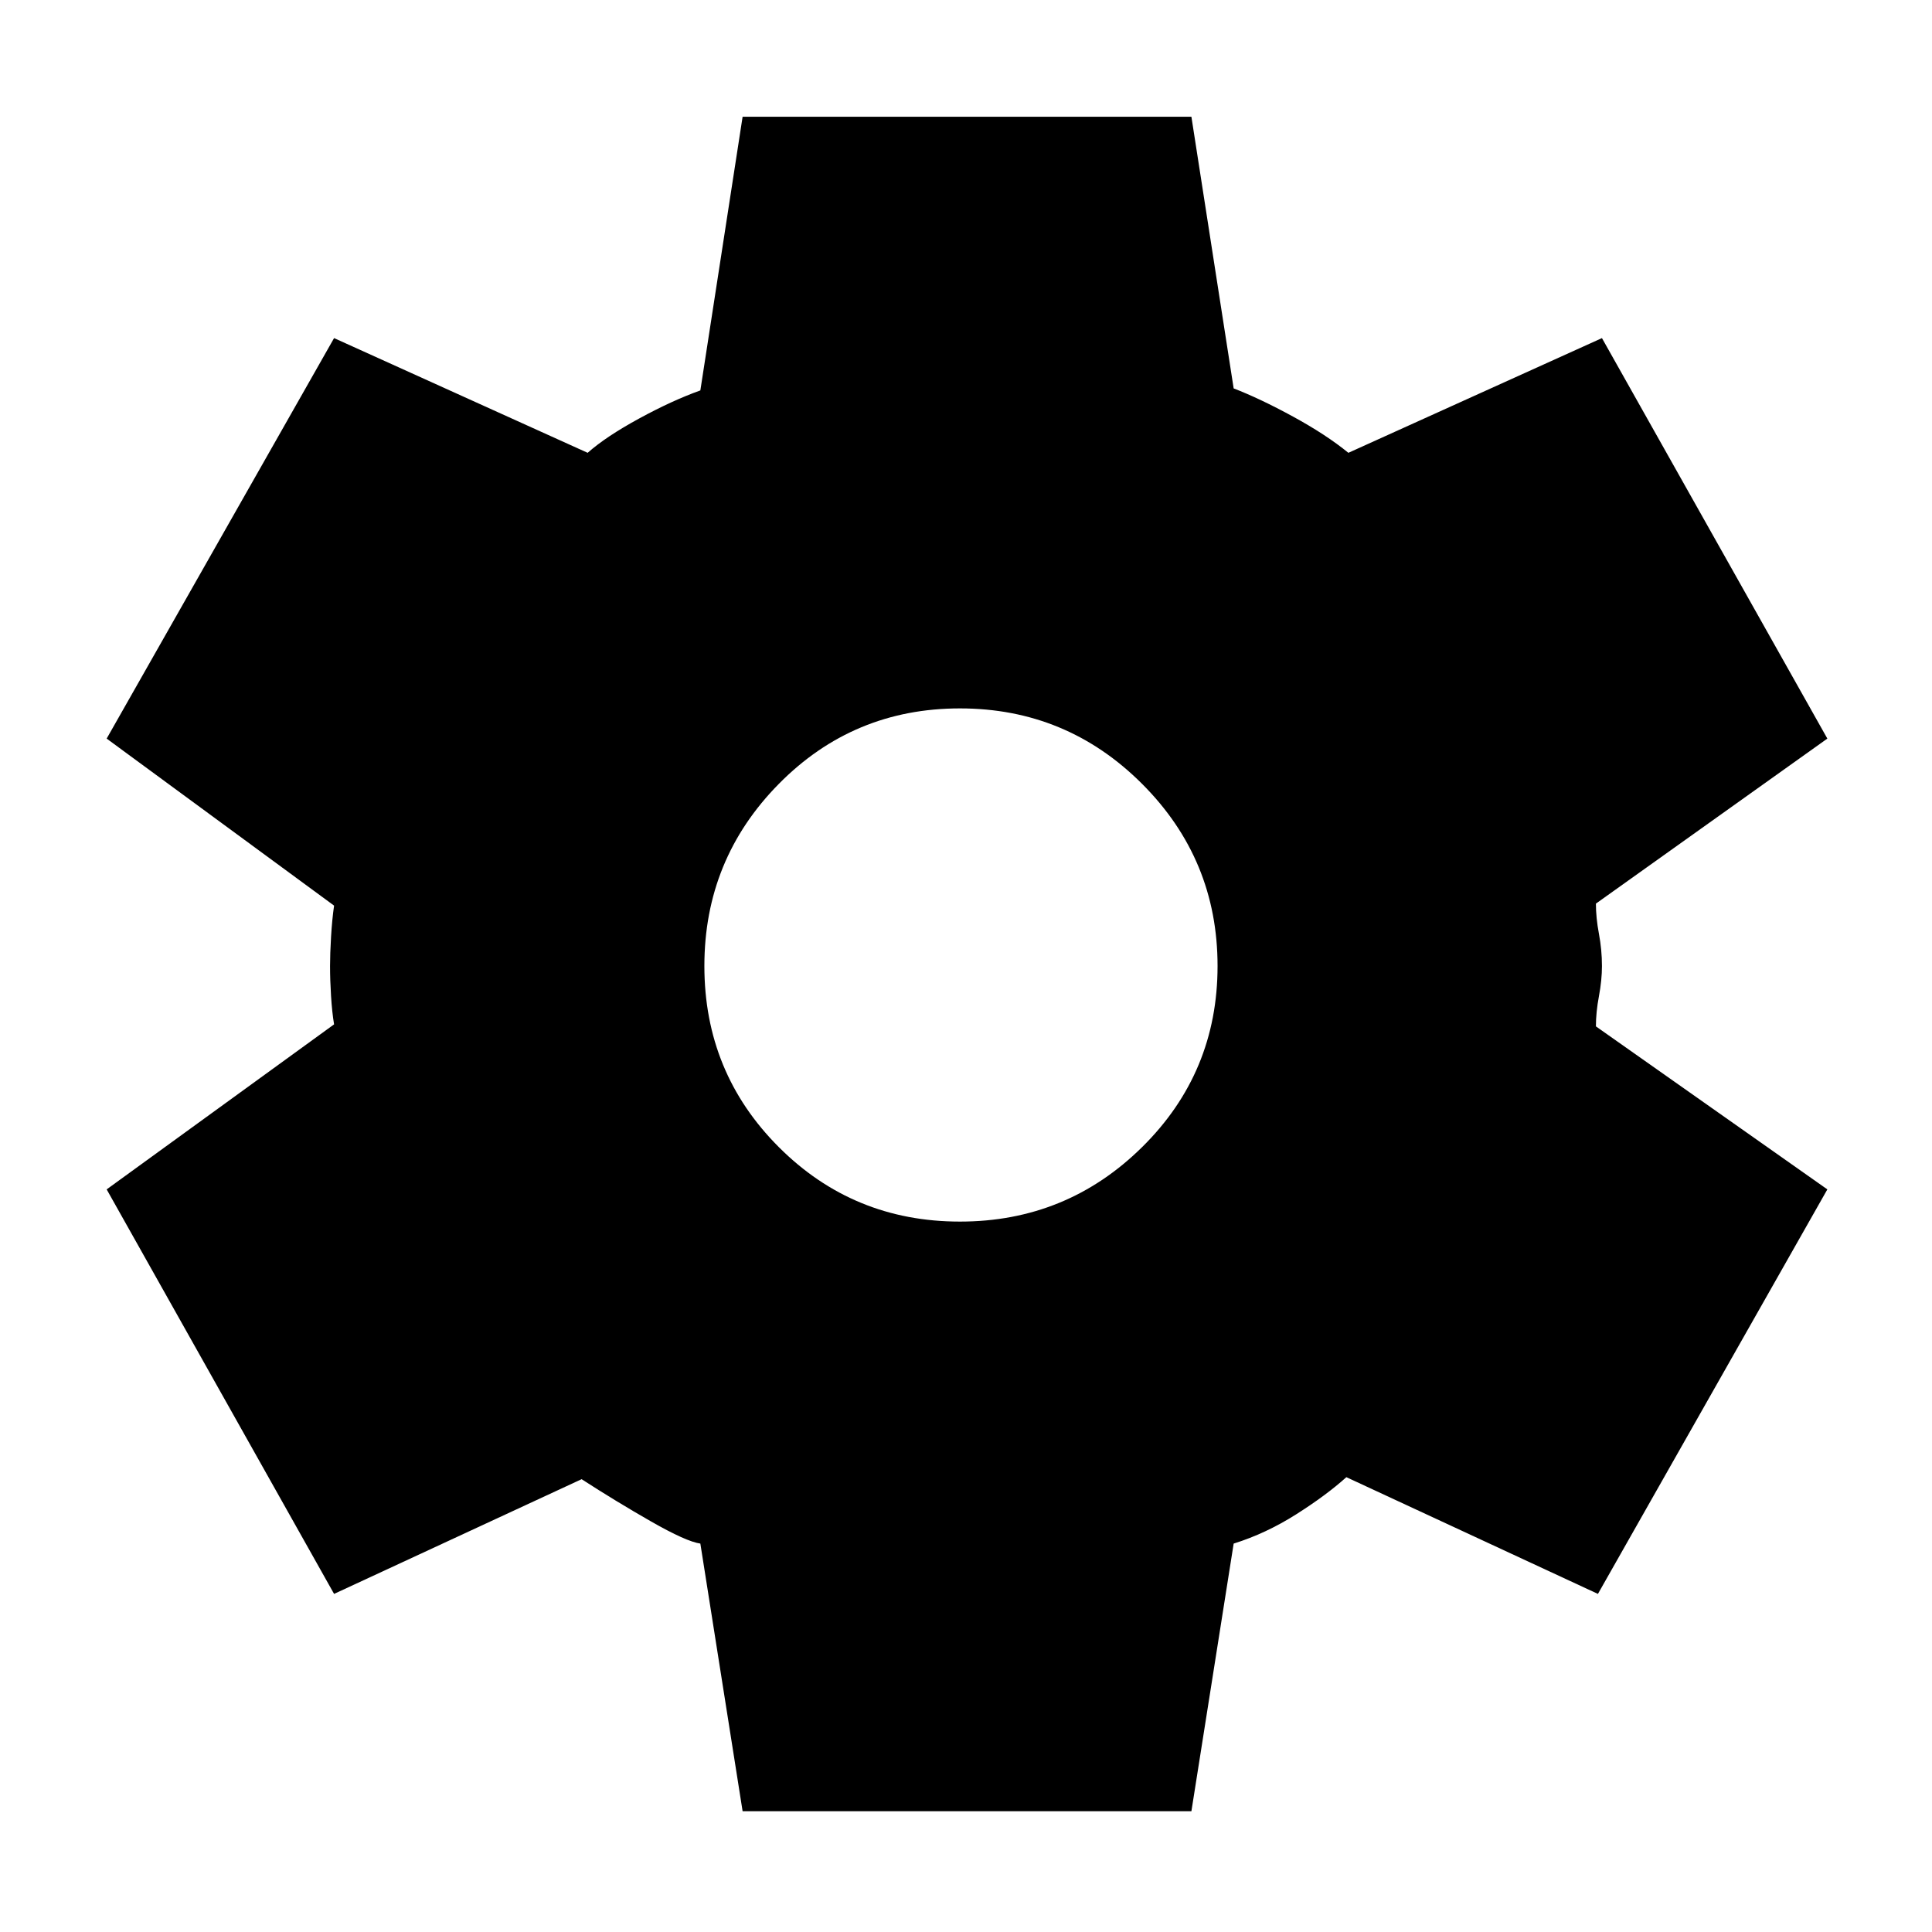 <svg xmlns="http://www.w3.org/2000/svg" height="48" width="48"><path d="m18.45 45-1.05-6.65q-.35-.05-1.225-.55-.875-.5-1.725-1.05L8.3 39.6 2.65 29.55l5.65-4.1q-.05-.3-.075-.7-.025-.4-.025-.75 0-.3.025-.725T8.3 22.5l-5.65-4.15L8.3 8.4l6.3 2.85q.45-.4 1.275-.85.825-.45 1.525-.7l1.05-6.8H29.6l1.05 6.75q.65.25 1.475.7.825.45 1.375.9l6.3-2.85 5.6 9.95-5.75 4.1q0 .35.075.75t.075.8q0 .35-.075.75t-.075.75l5.75 4.05-5.7 10.05-6.25-2.9q-.5.45-1.25.925-.75.475-1.55.725L29.6 45Zm5.4-14.65q2.65 0 4.525-1.85 1.875-1.85 1.875-4.5t-1.875-4.525Q26.5 17.6 23.85 17.6q-2.65 0-4.5 1.875T17.5 24q0 2.65 1.85 4.5t4.5 1.85Z"/></svg>